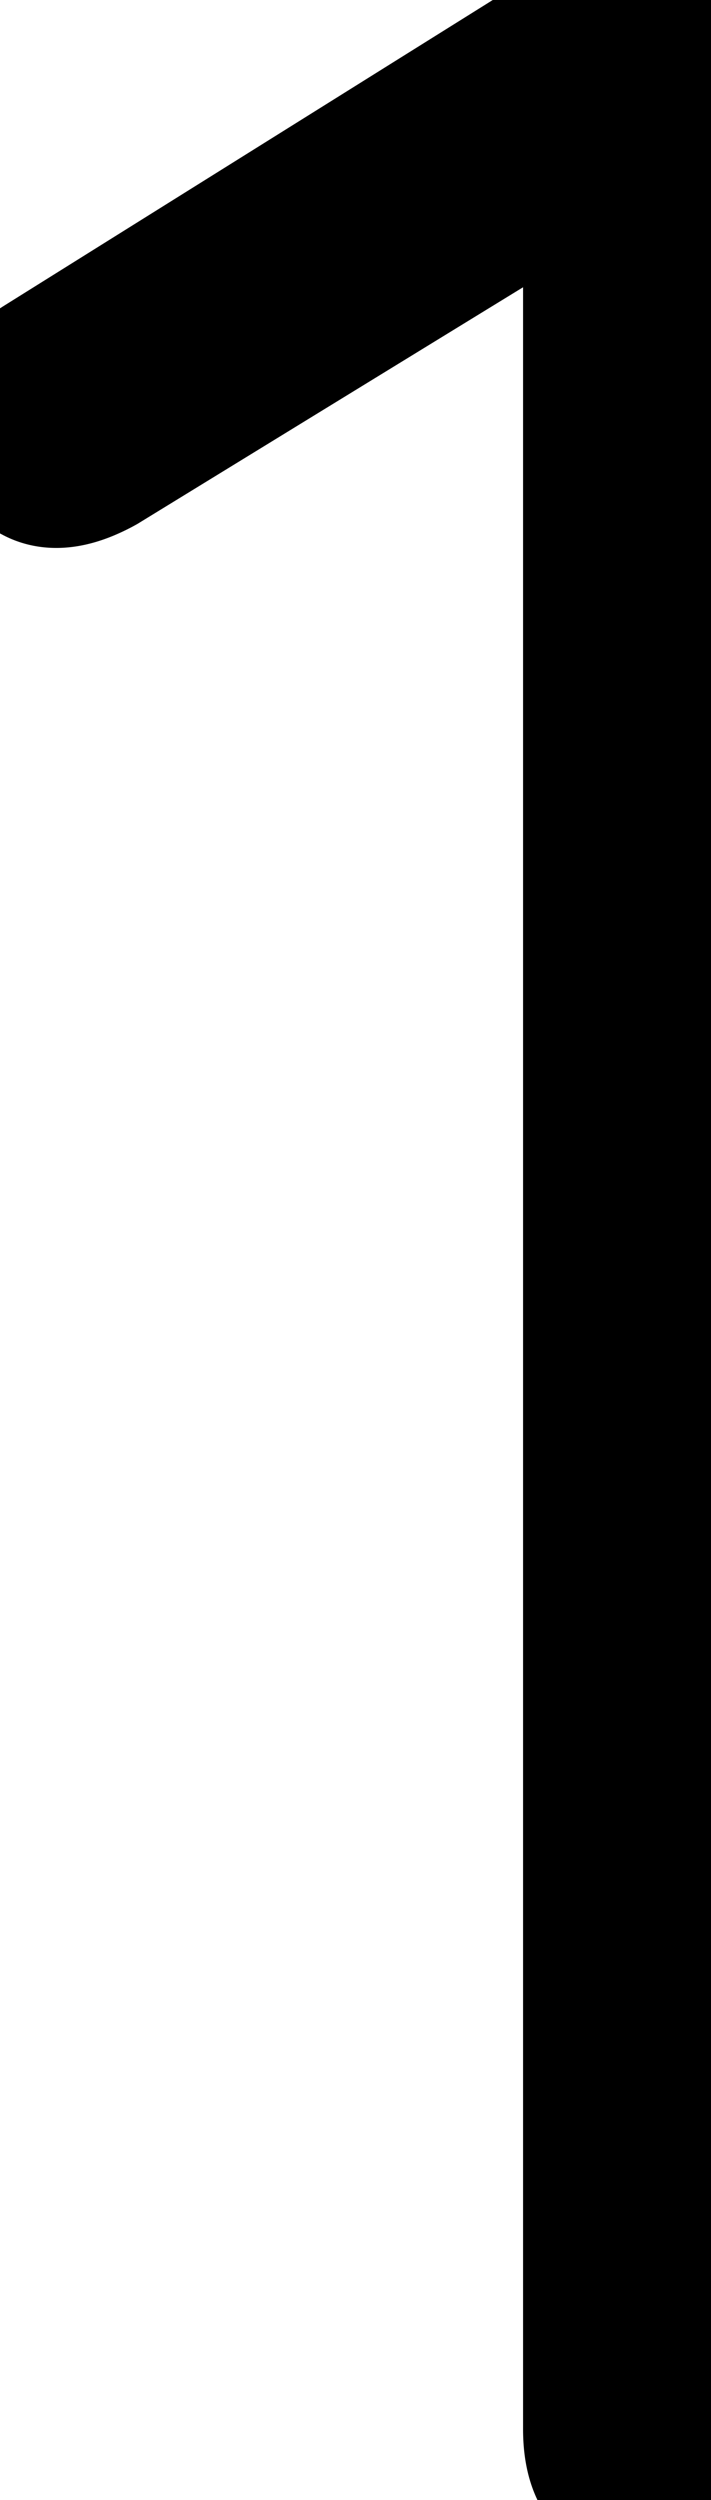 <svg xmlns="http://www.w3.org/2000/svg" viewBox="0 0 20.012 70.302" height="70.302" width="20.012"><g style="stroke:#000;stroke-width:1mm;fill:#000" fill="#000" stroke-width="1mm" stroke="#000" font-size="9pt" fill-rule="evenodd" stroke-linecap="round" id="svgGroup"><path d="M 16.612 68.302 L 16.612 4.702 L 2.912 13.102 A 4.324 4.324 0 0 1 2.46 13.321 Q 1.19 13.844 0.499 12.979 A 2.158 2.158 0 0 1 0.312 12.702 A 2.248 2.248 0 0 1 0.116 12.329 Q -0.274 11.361 0.651 10.546 A 3.907 3.907 0 0 1 1.112 10.202 L 16.312 0.702 Q 17.412 0.002 18.712 0.002 A 1.09 1.09 0 0 1 19.751 0.613 Q 19.991 1.067 20.01 1.86 A 5.828 5.828 0 0 1 20.012 2.002 L 20.012 68.302 Q 20.012 70.055 18.705 70.271 A 2.411 2.411 0 0 1 18.312 70.302 Q 16.713 70.302 16.618 68.534 A 4.3 4.3 0 0 1 16.612 68.302 Z"></path></g></svg>